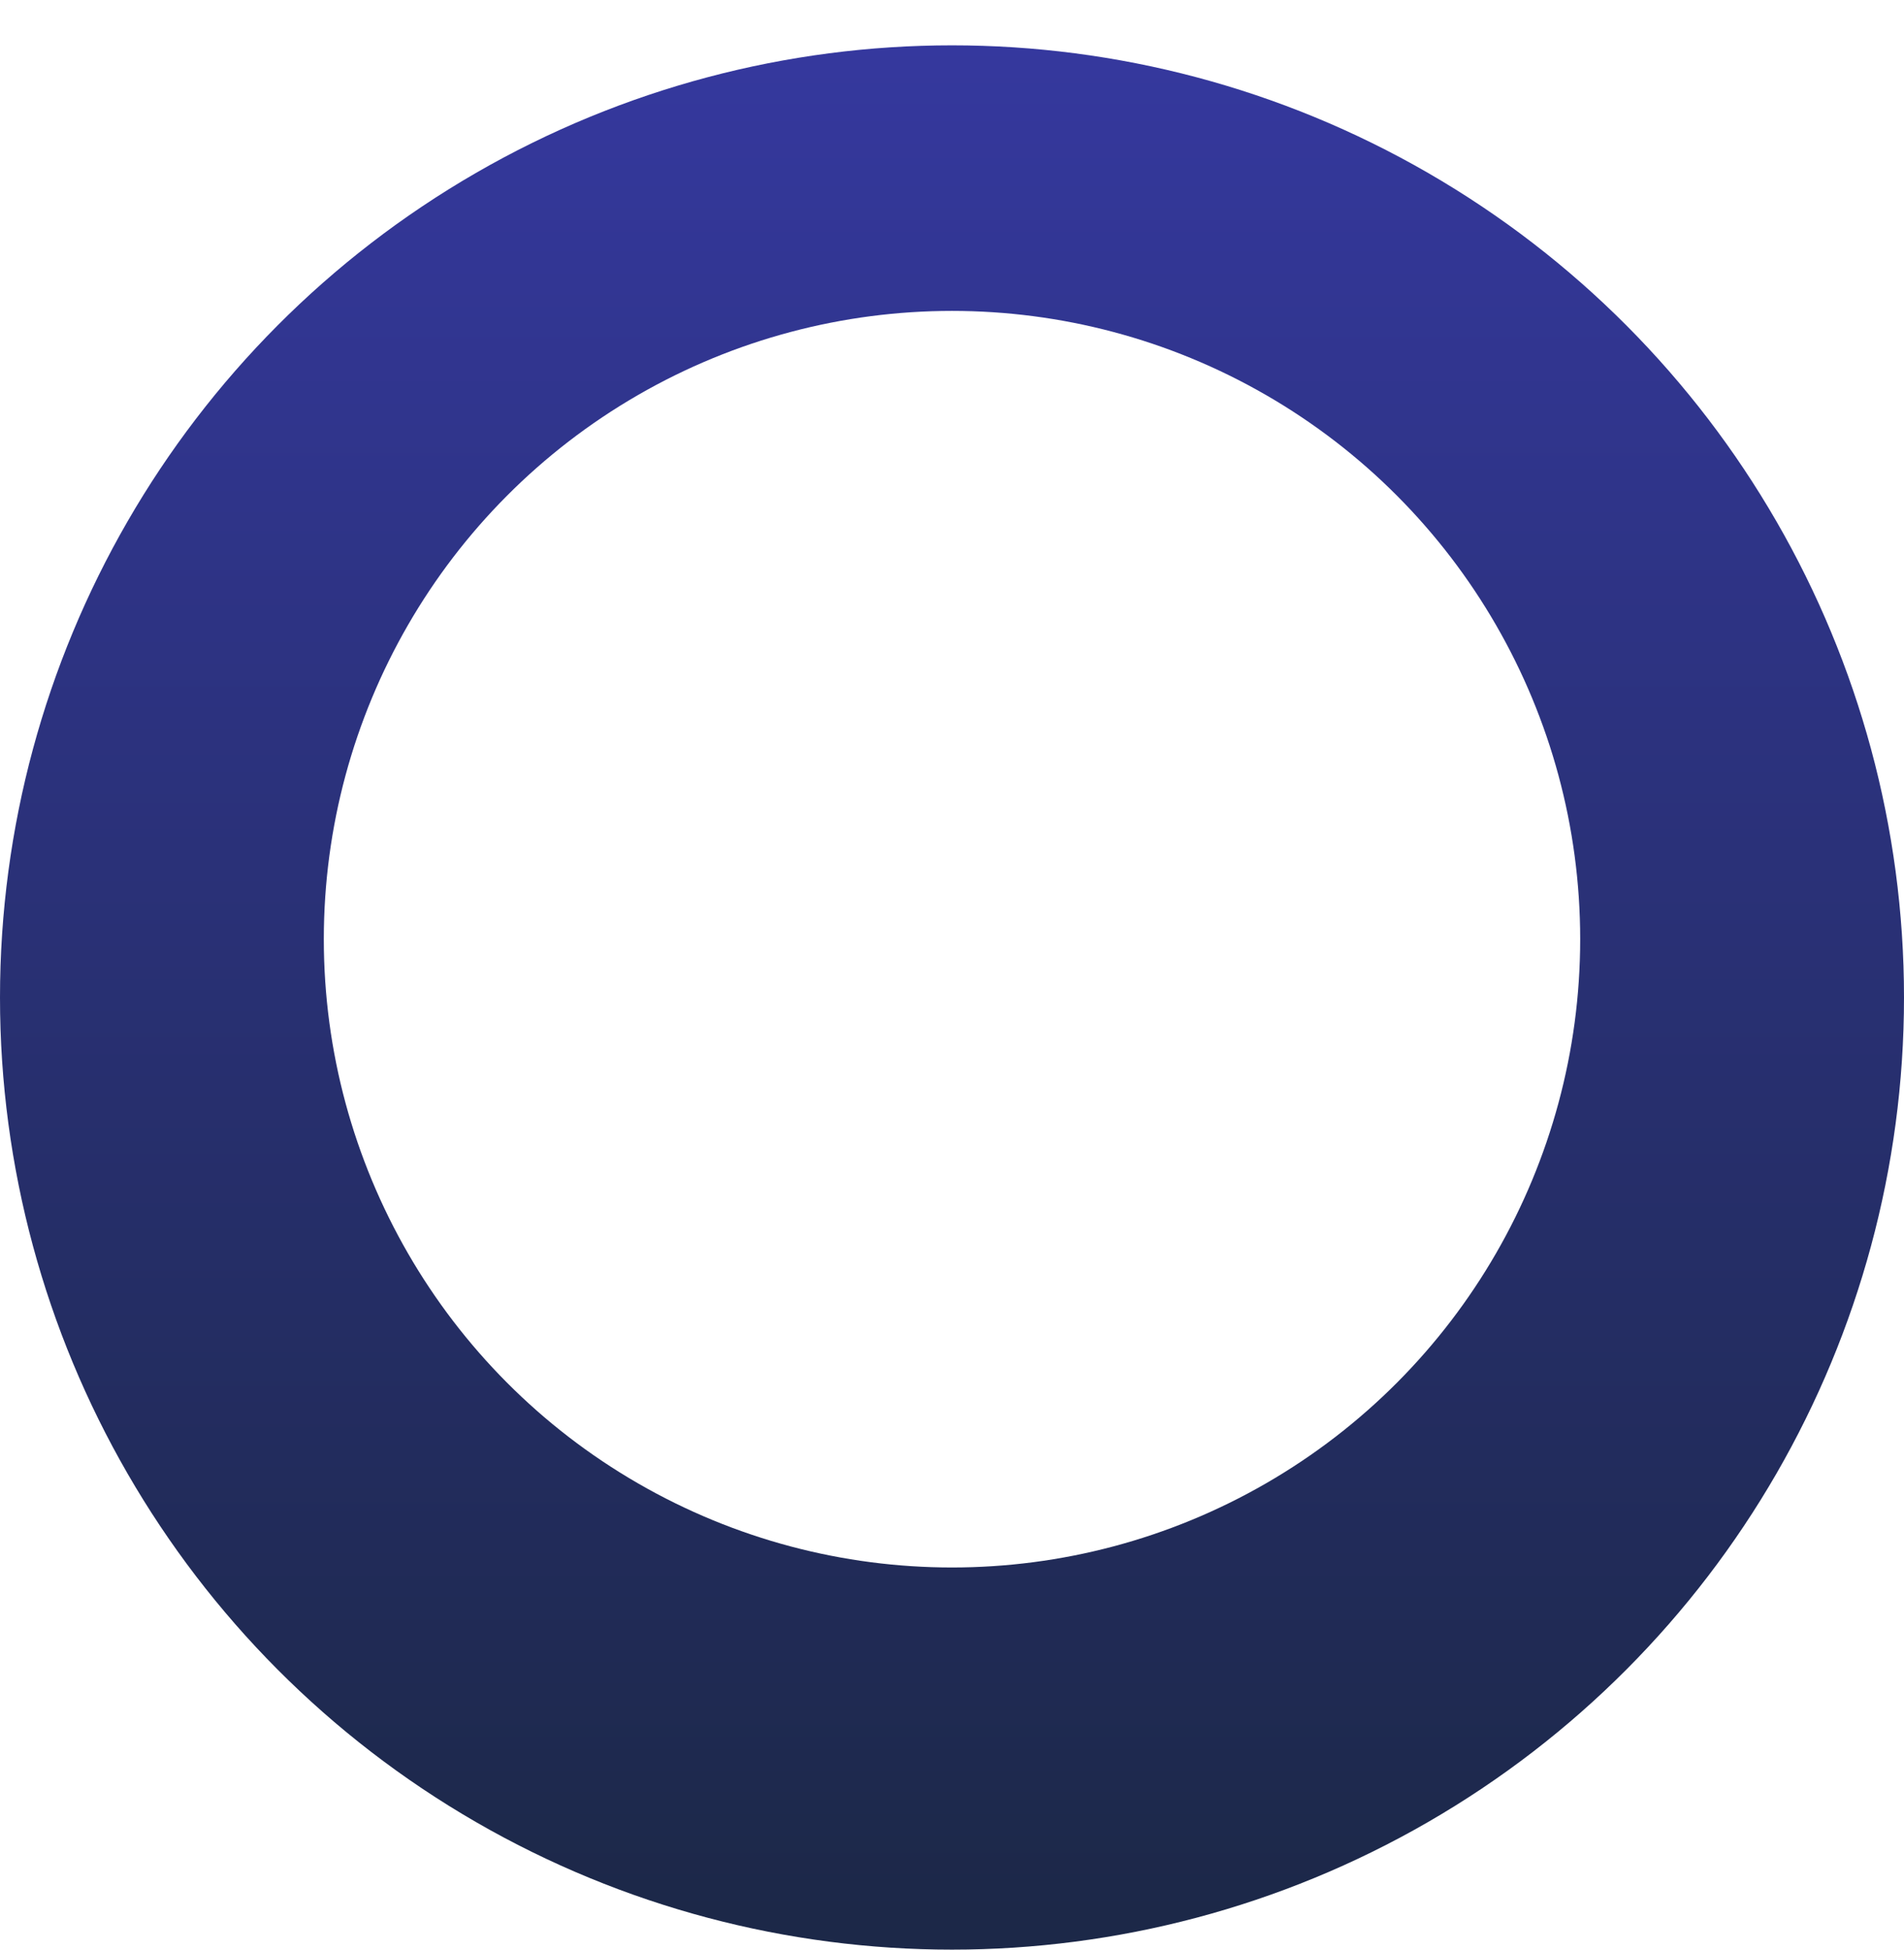 <svg width="294" height="301" viewBox="0 0 294 301" fill="none" xmlns="http://www.w3.org/2000/svg">
<circle cx="147" cy="154" r="147" fill="url(#paint0_linear_1_273)"/>
<g style="mix-blend-mode:overlay" filter="url(#filter0_f_1_273)">
<circle cx="147" cy="145" r="97" fill="white"/>
</g>
<defs>
<filter id="filter0_f_1_273" x="2.92" y="0.92" width="288.16" height="288.16" filterUnits="userSpaceOnUse" color-interpolation-filters="sRGB">
<feFlood flood-opacity="0" result="BackgroundImageFix"/>
<feBlend mode="normal" in="SourceGraphic" in2="BackgroundImageFix" result="shape"/>
<feGaussianBlur stdDeviation="23.54" result="effect1_foregroundBlur_1_273"/>
</filter>
<linearGradient id="paint0_linear_1_273" x1="147" y1="7" x2="147" y2="301" gradientUnits="userSpaceOnUse">
<stop stop-color="#35389E"/>
<stop offset="0.98" stop-color="#1C2848"/>
</linearGradient>
</defs>
</svg>
